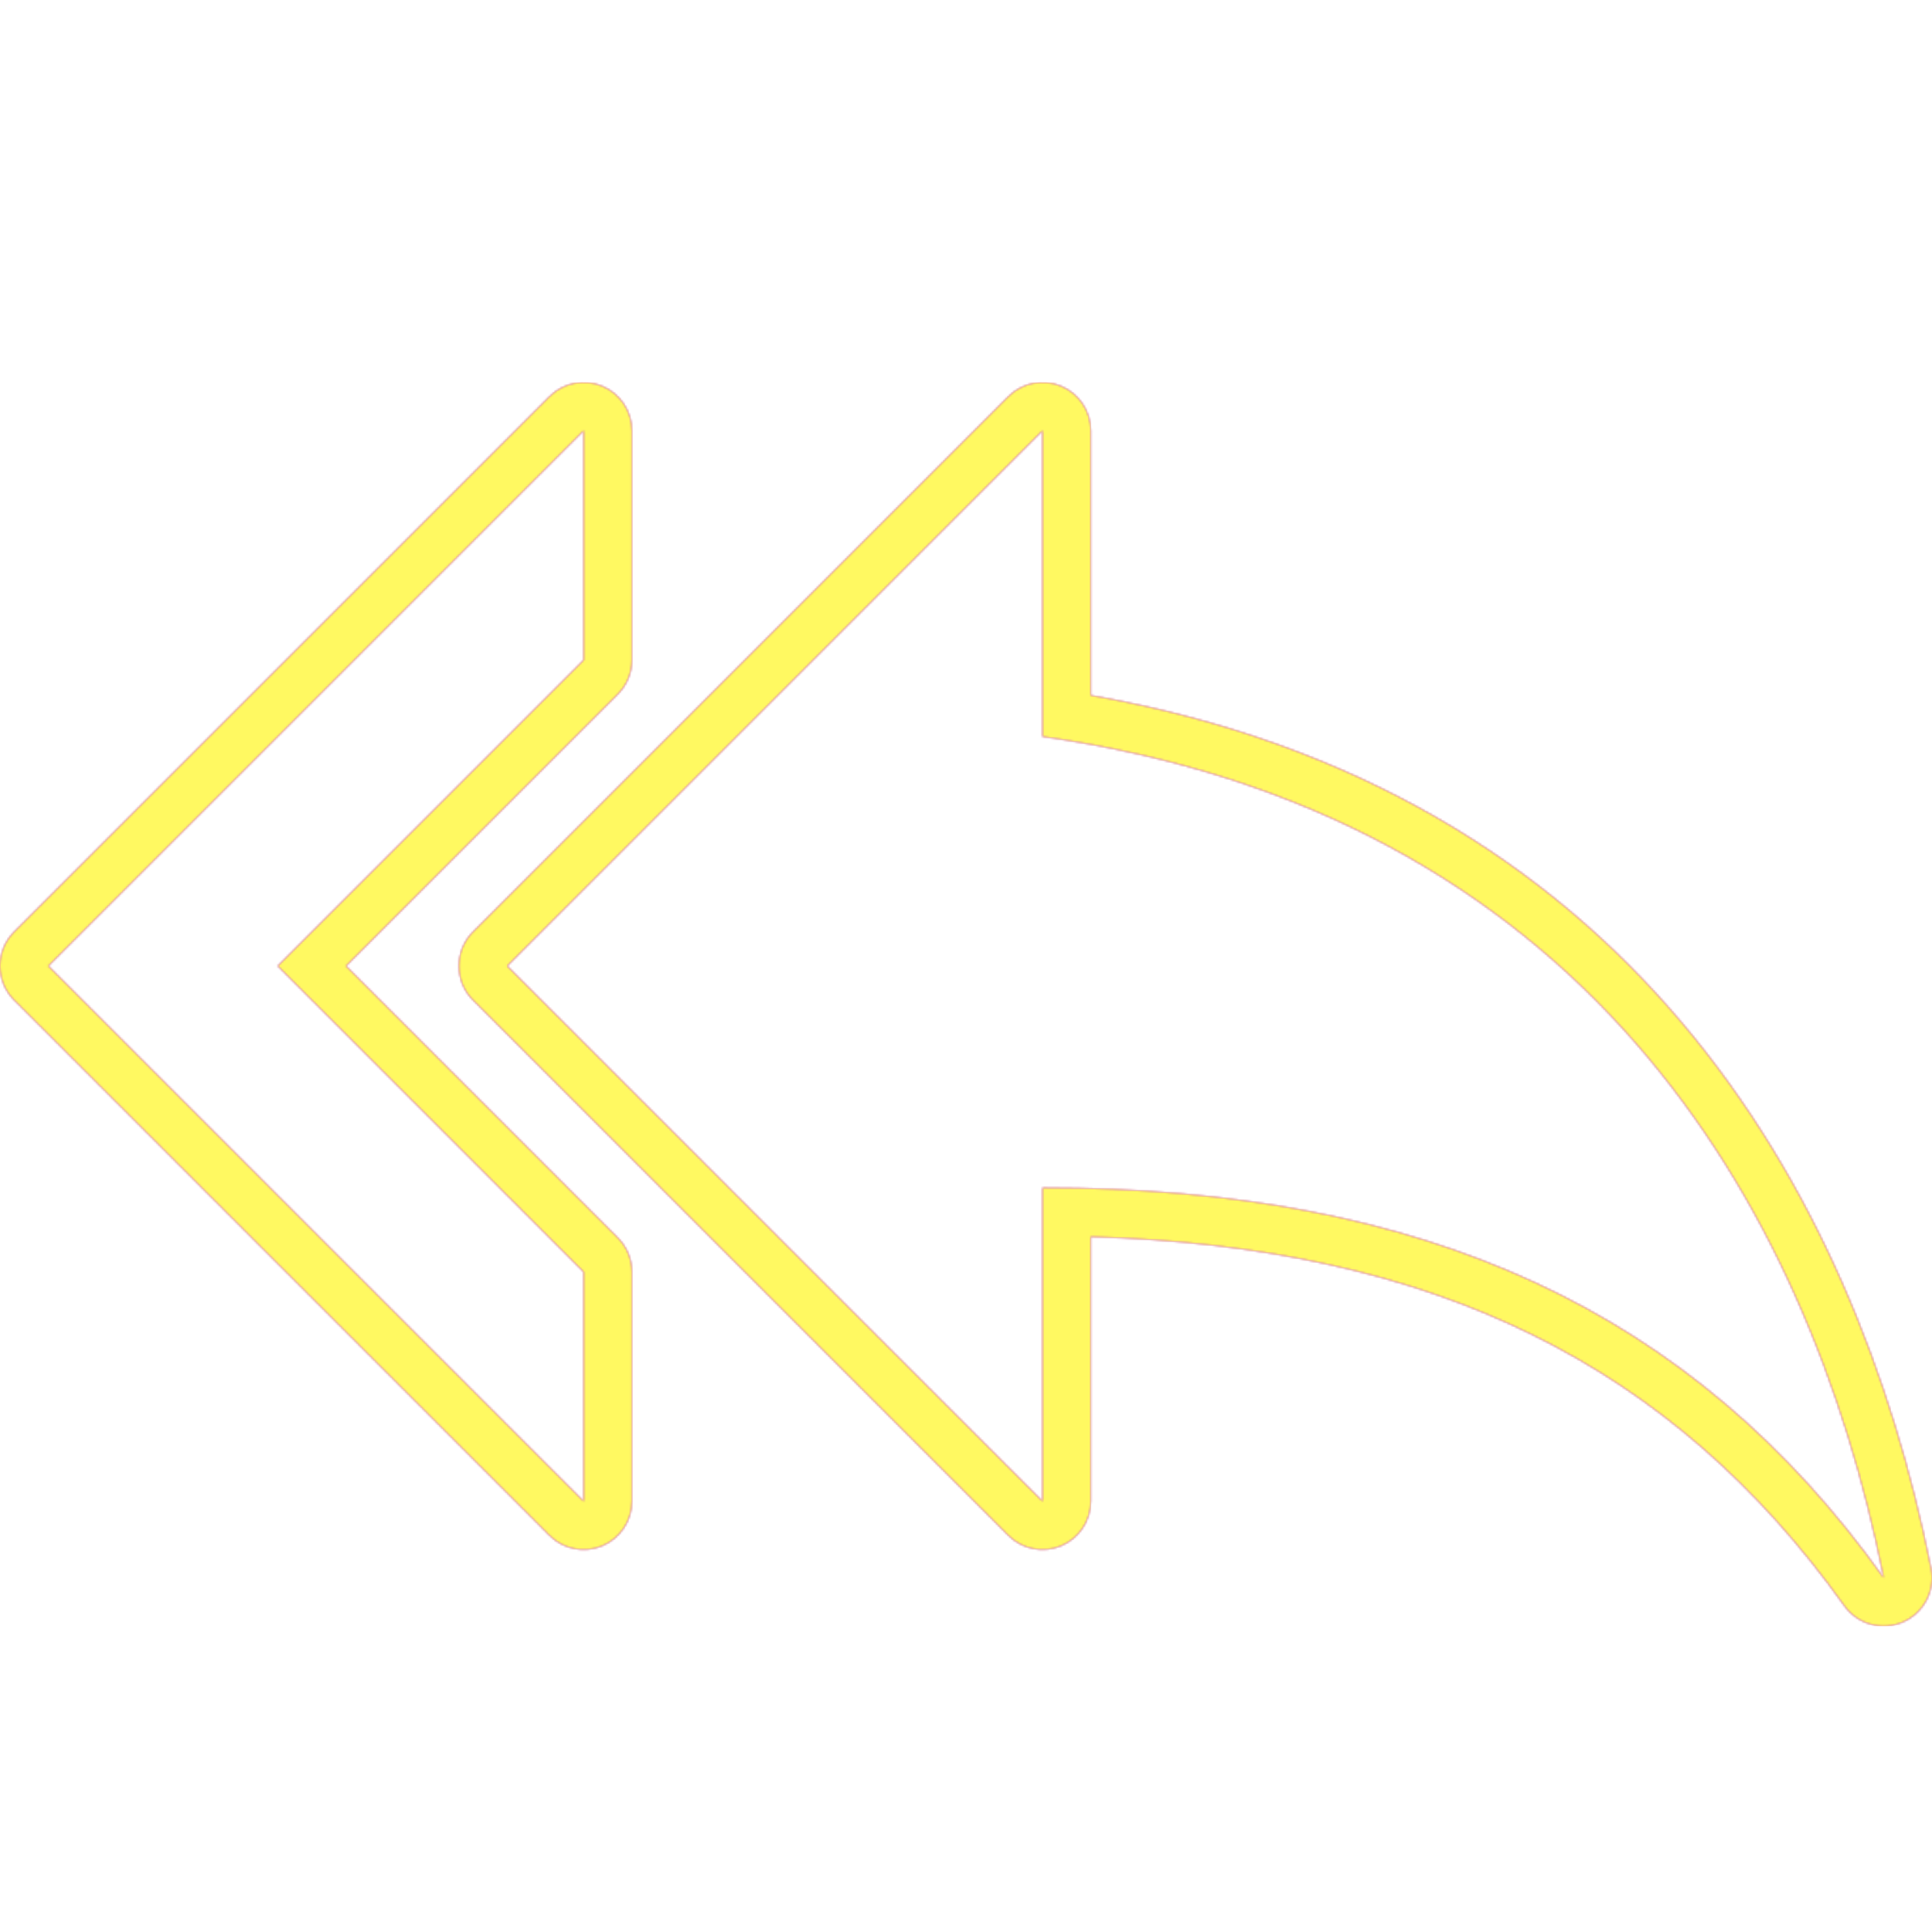 <svg version="1.1" xmlns="http://www.w3.org/2000/svg" xmlns:xlink="http://www.w3.org/1999/xlink" viewBox="0,0,1024,1024">
	<!-- Color names: teamapps-color-1, teamapps-color-2, teamapps-color-3 -->
	<desc>reply_all icon - Licensed under Apache License v2.0 (http://www.apache.org/licenses/LICENSE-2.0) - Created with Iconfu.com - Derivative work of Material icons (Copyright Google Inc.)</desc>
	<defs>
		<linearGradient x1="0" y1="1024" x2="1024" y2="0" id="color-f2PugPAr" gradientUnits="userSpaceOnUse">
			<stop offset="0.2" stop-color="#000000"/>
			<stop offset="0.8" stop-color="#ffffff"/>
		</linearGradient>
		<radialGradient cx="0" cy="0" r="1448.15" id="color-FAw5t5Fv" gradientUnits="userSpaceOnUse">
			<stop offset="0.08" stop-color="#ffffff"/>
			<stop offset="1" stop-color="#000000"/>
		</radialGradient>
		<filter id="filter-KFq37qFQ" color-interpolation-filters="sRGB">
			<feOffset/>
		</filter>
		<mask id="mask-ibUbUvQO">
			<path d="M977.57,851.14c-91.43,-127.99 -217.28,-190.37 -399.43,-195.64v140.23c0,10.35 -6.24,19.69 -15.8,23.65c-9.57,3.96 -20.58,1.77 -27.9,-5.55l-283.74,-283.74c-10,-10 -10,-26.21 0,-36.2l283.74,-283.74c7.32,-7.32 18.33,-9.51 27.9,-5.55c9.57,3.96 15.8,13.3 15.8,23.65v140.3c282.49,49.79 404.58,258.76 445.37,462.68c2.37,11.83 -3.85,23.71 -14.93,28.51c-11.07,4.8 -23.99,1.21 -31.01,-8.61zM183.4,512l144.03,144.03c4.8,4.8 7.5,11.31 7.5,18.1v121.6c0,10.35 -6.24,19.69 -15.8,23.65c-9.57,3.96 -20.58,1.77 -27.9,-5.55l-283.74,-283.74c-10,-10 -10,-26.21 0,-36.2l283.74,-283.74c7.32,-7.32 18.33,-9.51 27.9,-5.55c9.57,3.96 15.8,13.3 15.8,23.65v121.6c0,6.79 -2.7,13.3 -7.5,18.1zM552.54,390.4v-162.14l-283.74,283.74l283.74,283.74v-166.19c202.66,0 344.53,64.86 445.86,206.72c-40.54,-202.66 -162.13,-405.33 -445.86,-445.86zM309.34,349.86v-121.6l-283.74,283.74l283.74,283.74v-121.6l-162.14,-162.14z" fill="#ffffff"/>
		</mask>
		<mask id="mask-sdSWW8rk">
			<rect fill="url(#color-f2PugPAr)" x="0" y="202.66" width="1024" height="659.2"/>
		</mask>
		<mask id="mask-YDJbPEAH">
			<path d="M977.57,851.14c-91.43,-127.99 -217.28,-190.37 -399.43,-195.64v140.23c0,10.35 -6.24,19.69 -15.8,23.65c-9.57,3.96 -20.58,1.77 -27.9,-5.55l-283.74,-283.74c-10,-10 -10,-26.21 0,-36.2l283.74,-283.74c7.32,-7.32 18.33,-9.51 27.9,-5.55c9.57,3.96 15.8,13.3 15.8,23.65v140.3c282.49,49.79 404.58,258.76 445.37,462.68c2.37,11.83 -3.85,23.71 -14.93,28.51c-11.07,4.8 -23.99,1.21 -31.01,-8.61zM183.4,512l144.03,144.03c4.8,4.8 7.5,11.31 7.5,18.1v121.6c0,10.35 -6.24,19.69 -15.8,23.65c-9.57,3.96 -20.58,1.77 -27.9,-5.55l-283.74,-283.74c-10,-10 -10,-26.21 0,-36.2l283.74,-283.74c7.32,-7.32 18.33,-9.51 27.9,-5.55c9.57,3.96 15.8,13.3 15.8,23.65v121.6c0,6.79 -2.7,13.3 -7.5,18.1zM552.54,390.4v-162.14l-283.74,283.74l283.74,283.74v-166.19c202.66,0 344.53,64.86 445.86,206.72c-40.54,-202.66 -162.13,-405.33 -445.86,-445.86zM309.34,349.86v-121.6l-283.74,283.74l283.74,283.74v-121.6l-162.14,-162.14z" fill="url(#color-FAw5t5Fv)"/>
		</mask>
	</defs>
	<g fill="none" fill-rule="nonzero" style="mix-blend-mode: normal">
		<g mask="url(#mask-ibUbUvQO)">
			<g color="#ff0000" class="teamapps-color-2">
				<rect x="0" y="202.66" width="1024" height="659.2" fill="currentColor"/>
			</g>
			<g color="#bc13e0" class="teamapps-color-3" mask="url(#mask-sdSWW8rk)">
				<rect x="0" y="202.66" width="1024" height="659.2" fill="currentColor"/>
			</g>
		</g>
		<g filter="url(#filter-KFq37qFQ)" mask="url(#mask-YDJbPEAH)">
			<g color="#fff961" class="teamapps-color-1">
				<rect x="0" y="202.66" width="1024" height="659.2" fill="currentColor"/>
			</g>
		</g>
	</g>
</svg>